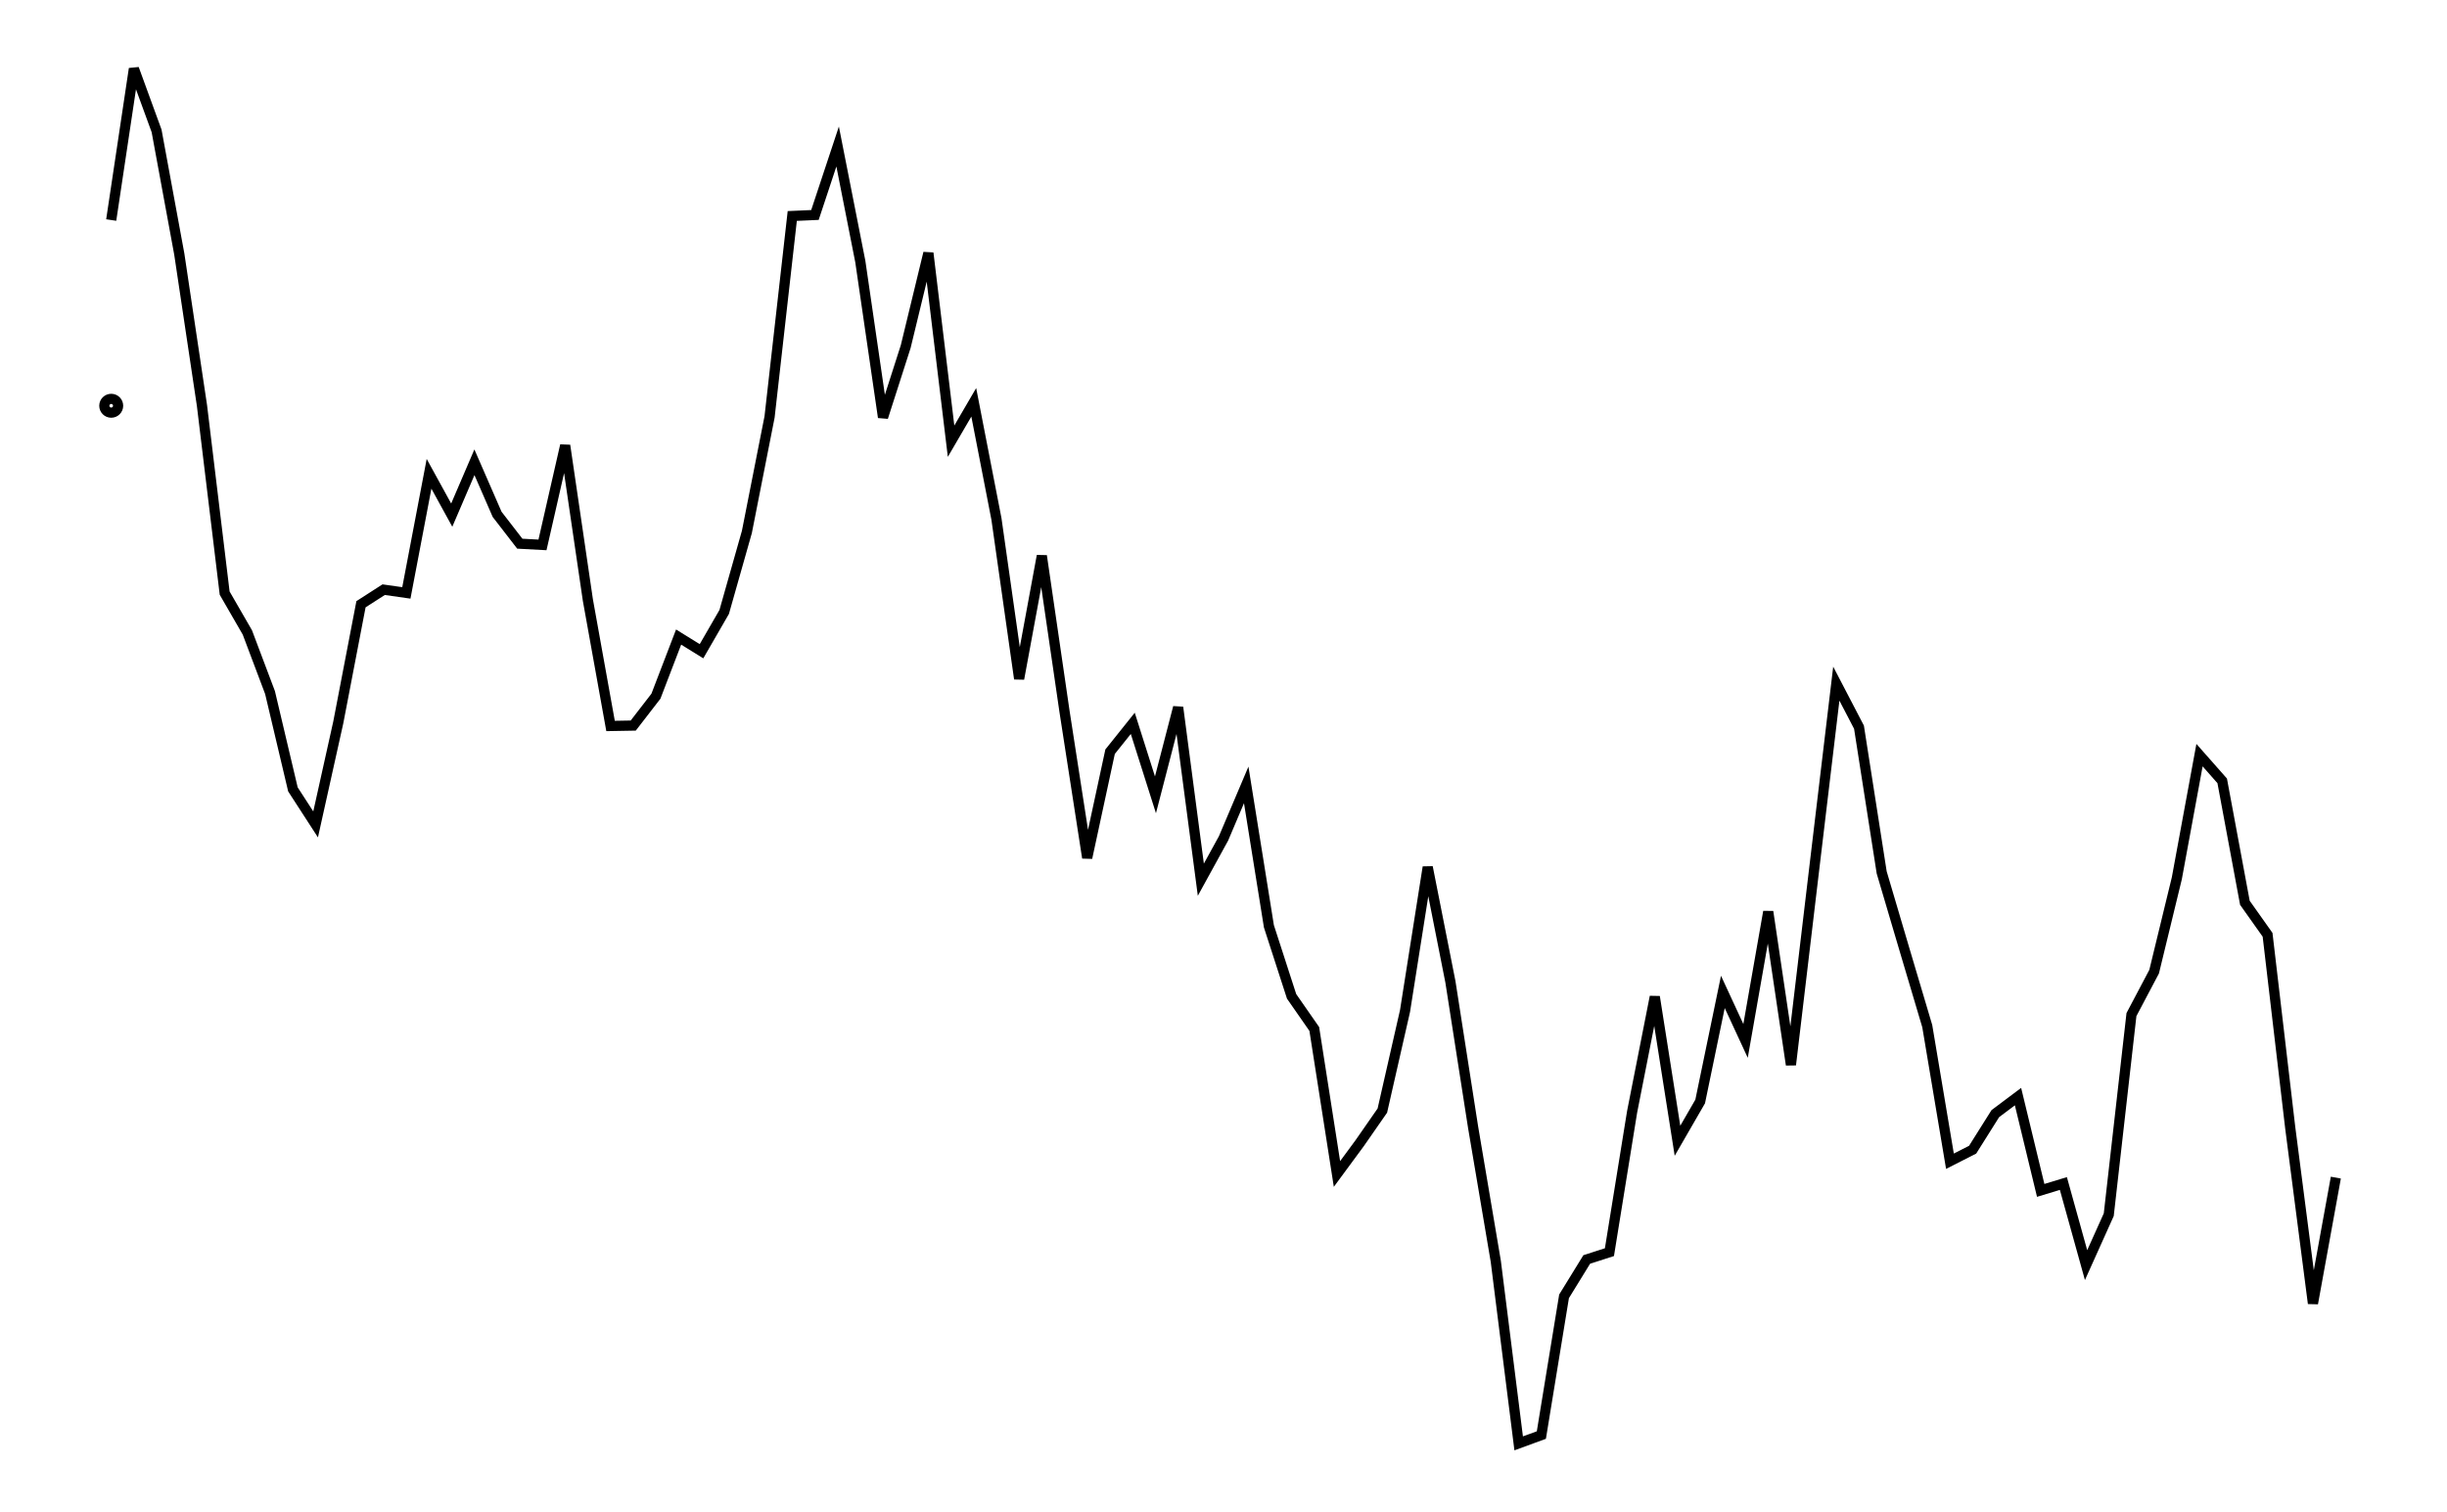 <svg xmlns="http://www.w3.org/2000/svg" width="161.803" height="100.000" viewBox="-3.349 -80.481 171.803 110.000">
<g fill="none" stroke="black" stroke-width="0.034%" transform="translate(0, -50.963) scale(14.734, -14.734)">
<circle cx="0.112" cy="0.000" r="0.034" />
<polyline points="0.112,0.917 0.224,1.664 0.336,1.357 0.448,0.749 0.560,0.001 0.672,-0.925 0.784,-1.119 0.896,-1.416 1.009,-1.894 1.121,-2.067 1.233,-1.563 1.345,-0.980 1.457,-0.908 1.569,-0.924 1.681,-0.336 1.793,-0.540 1.905,-0.279 2.017,-0.536 2.129,-0.681 2.241,-0.687 2.353,-0.196 2.465,-0.959 2.577,-1.581 2.689,-1.579 2.801,-1.434 2.913,-1.142 3.026,-1.212 3.138,-1.018 3.250,-0.623 3.362,-0.055 3.474,0.937 3.586,0.942 3.698,1.280 3.810,0.712 3.922,-0.057 4.034,0.292 4.146,0.754 4.258,-0.175 4.370,0.017 4.482,-0.559 4.594,-1.348 4.706,-0.741 4.818,-1.509 4.930,-2.232 5.043,-1.708 5.155,-1.568 5.267,-1.921 5.379,-1.489 5.491,-2.340 5.603,-2.136 5.715,-1.872 5.827,-2.570 5.939,-2.916 6.051,-3.077 6.163,-3.793 6.275,-3.641 6.387,-3.480 6.499,-2.988 6.611,-2.278 6.723,-2.844 6.835,-3.562 6.947,-4.224 7.060,-5.123 7.172,-5.082 7.284,-4.397 7.396,-4.215 7.508,-4.179 7.620,-3.486 7.732,-2.918 7.844,-3.629 7.956,-3.435 8.068,-2.894 8.180,-3.136 8.292,-2.498 8.404,-3.254 8.516,-2.311 8.628,-1.372 8.740,-1.587 8.852,-2.304 8.964,-2.683 9.077,-3.063 9.189,-3.730 9.301,-3.673 9.413,-3.495 9.525,-3.411 9.637,-3.874 9.749,-3.840 9.861,-4.243 9.973,-3.994 10.085,-3.006 10.197,-2.794 10.309,-2.333 10.421,-1.725 10.533,-1.852 10.645,-2.454 10.757,-2.612 10.869,-3.566 10.981,-4.432 11.094,-3.811" />
</g>
</svg>